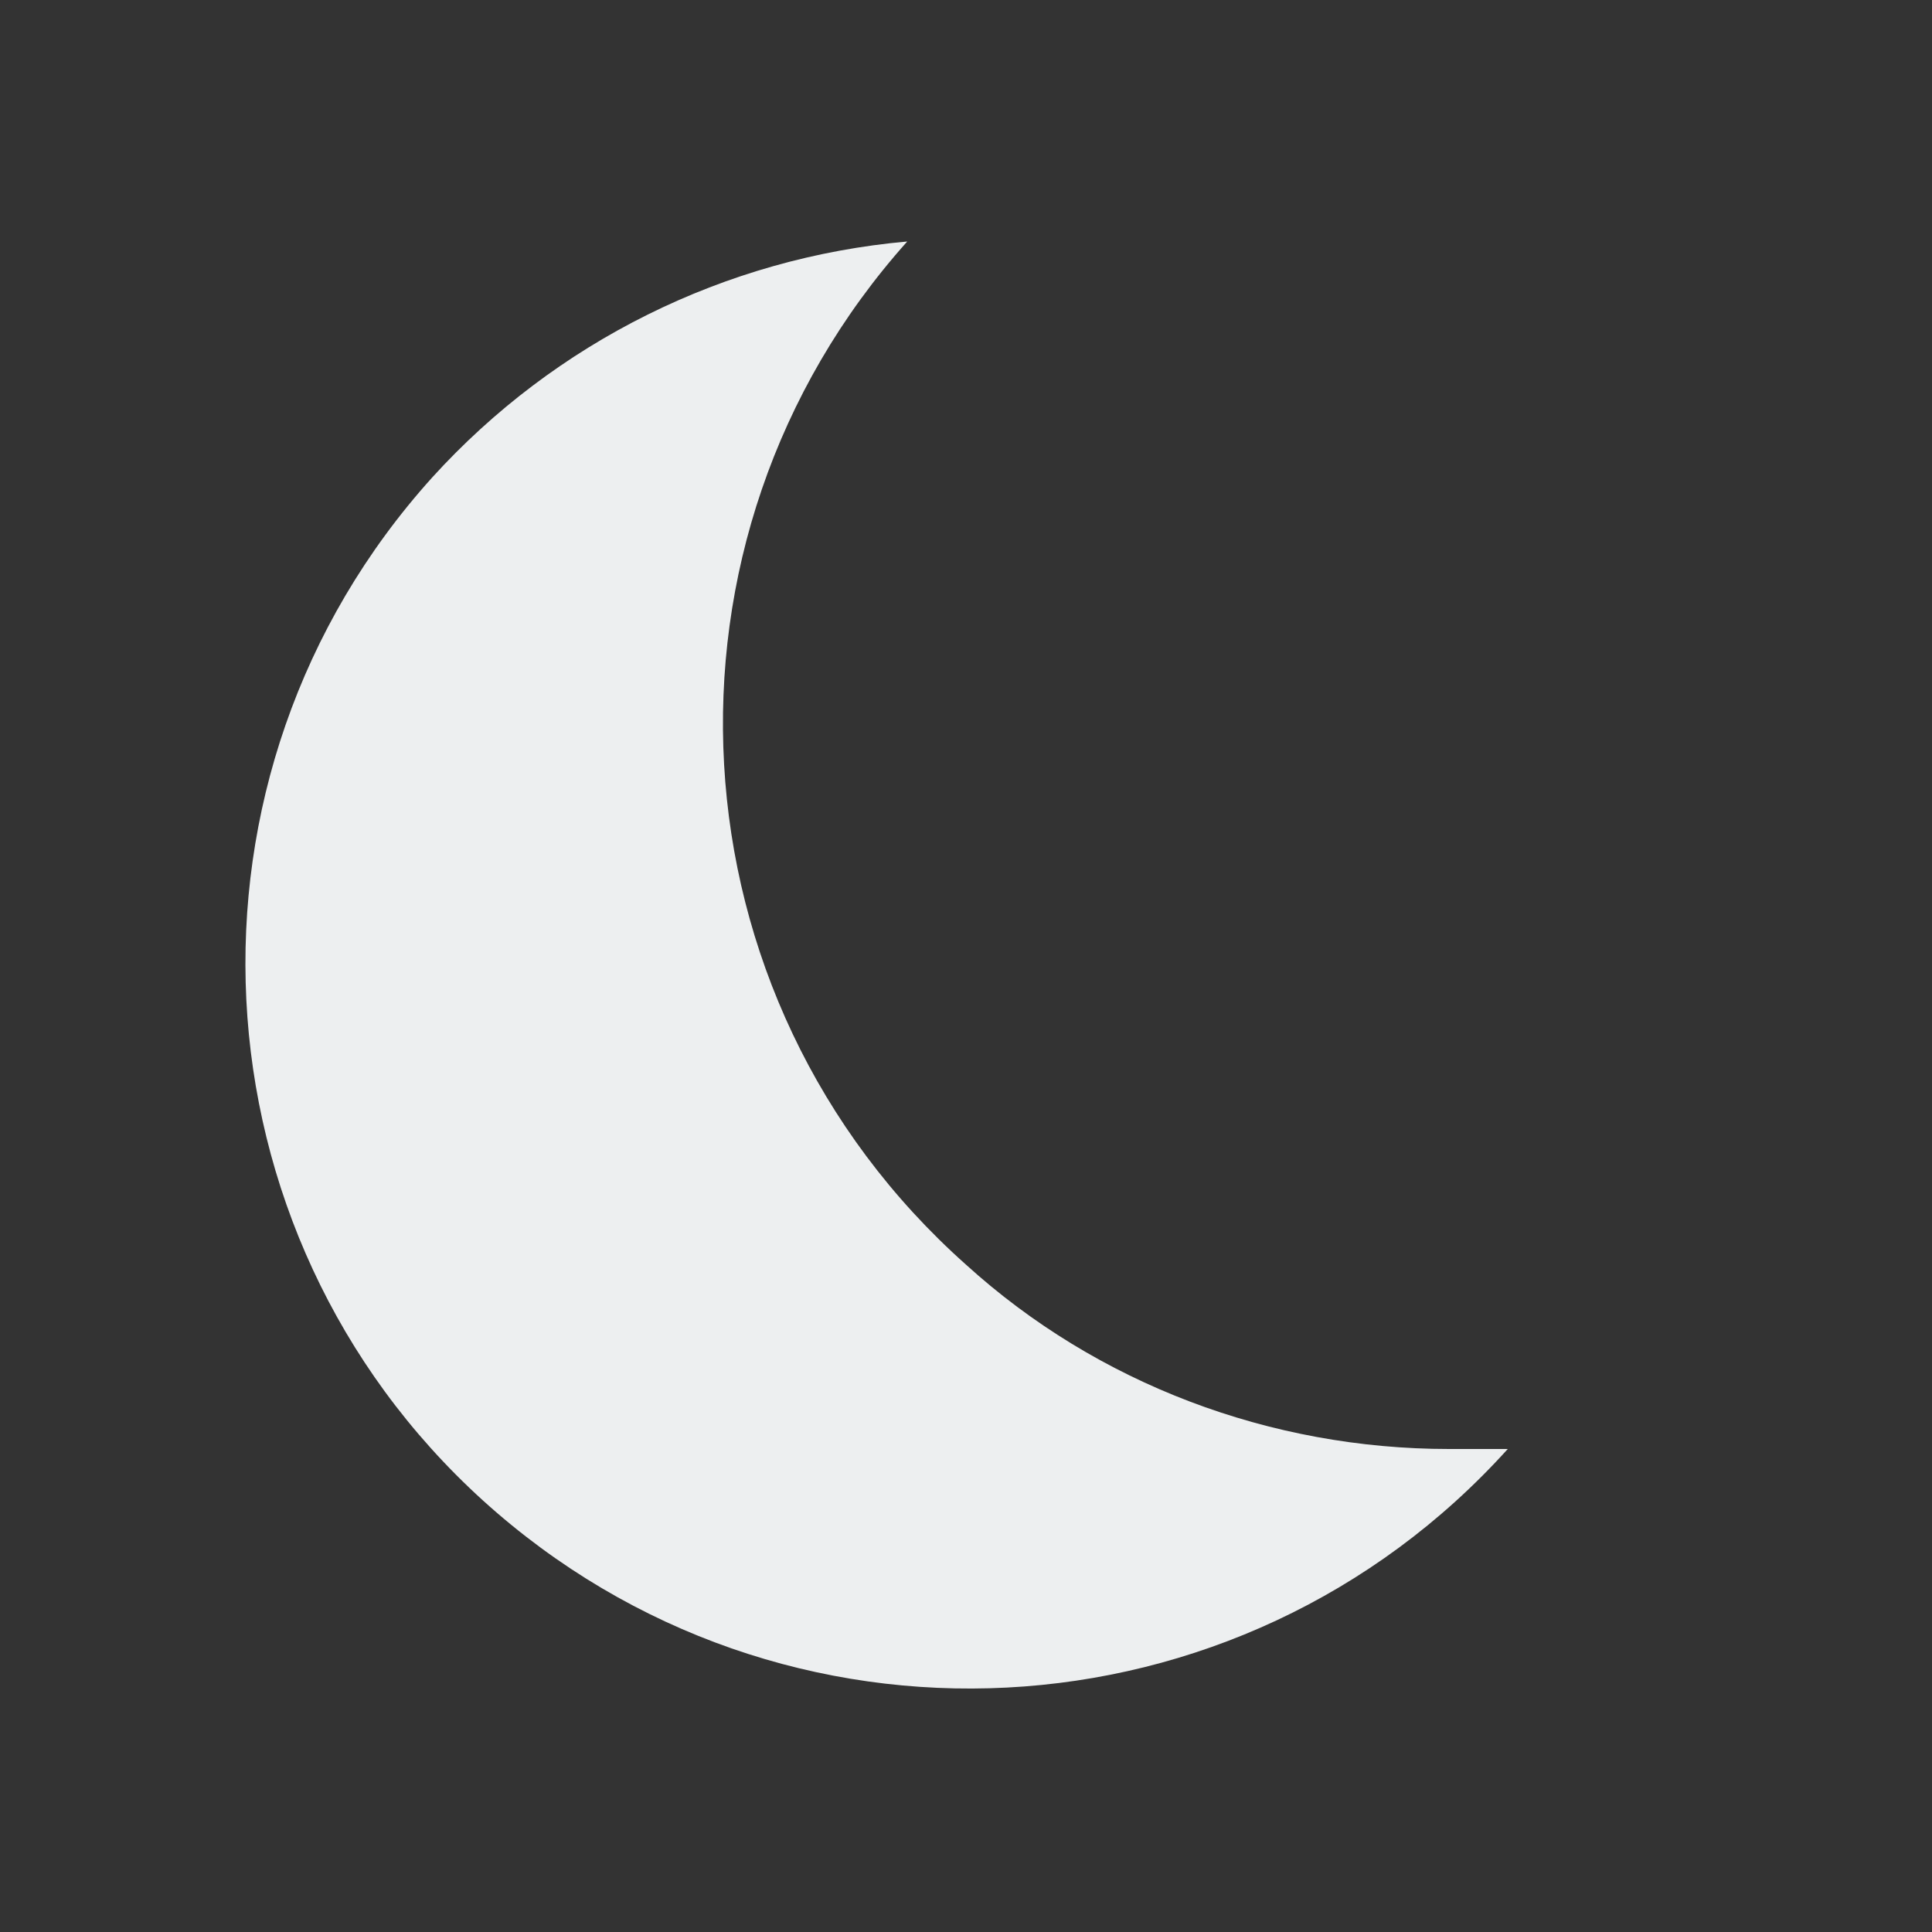 <svg width="200" height="200" viewBox="0 0 200 200" fill="none" xmlns="http://www.w3.org/2000/svg">
<rect x="0" y="0" width="200" height="200" fill="#333333" stroke="none"/>
<path d="M156.083 150C128.333 180.75 80.917 183.333 50 155.333C19.417 127.583 17 80.167 44.75 49.417C57.49 35.39 75.043 26.673 93.917 25C66.334 55.833 68.917 103.25 100 130.917C113.583 143.25 131.5 150 150 150H156.083Z" fill="#EDEFF0"/>
</svg>
